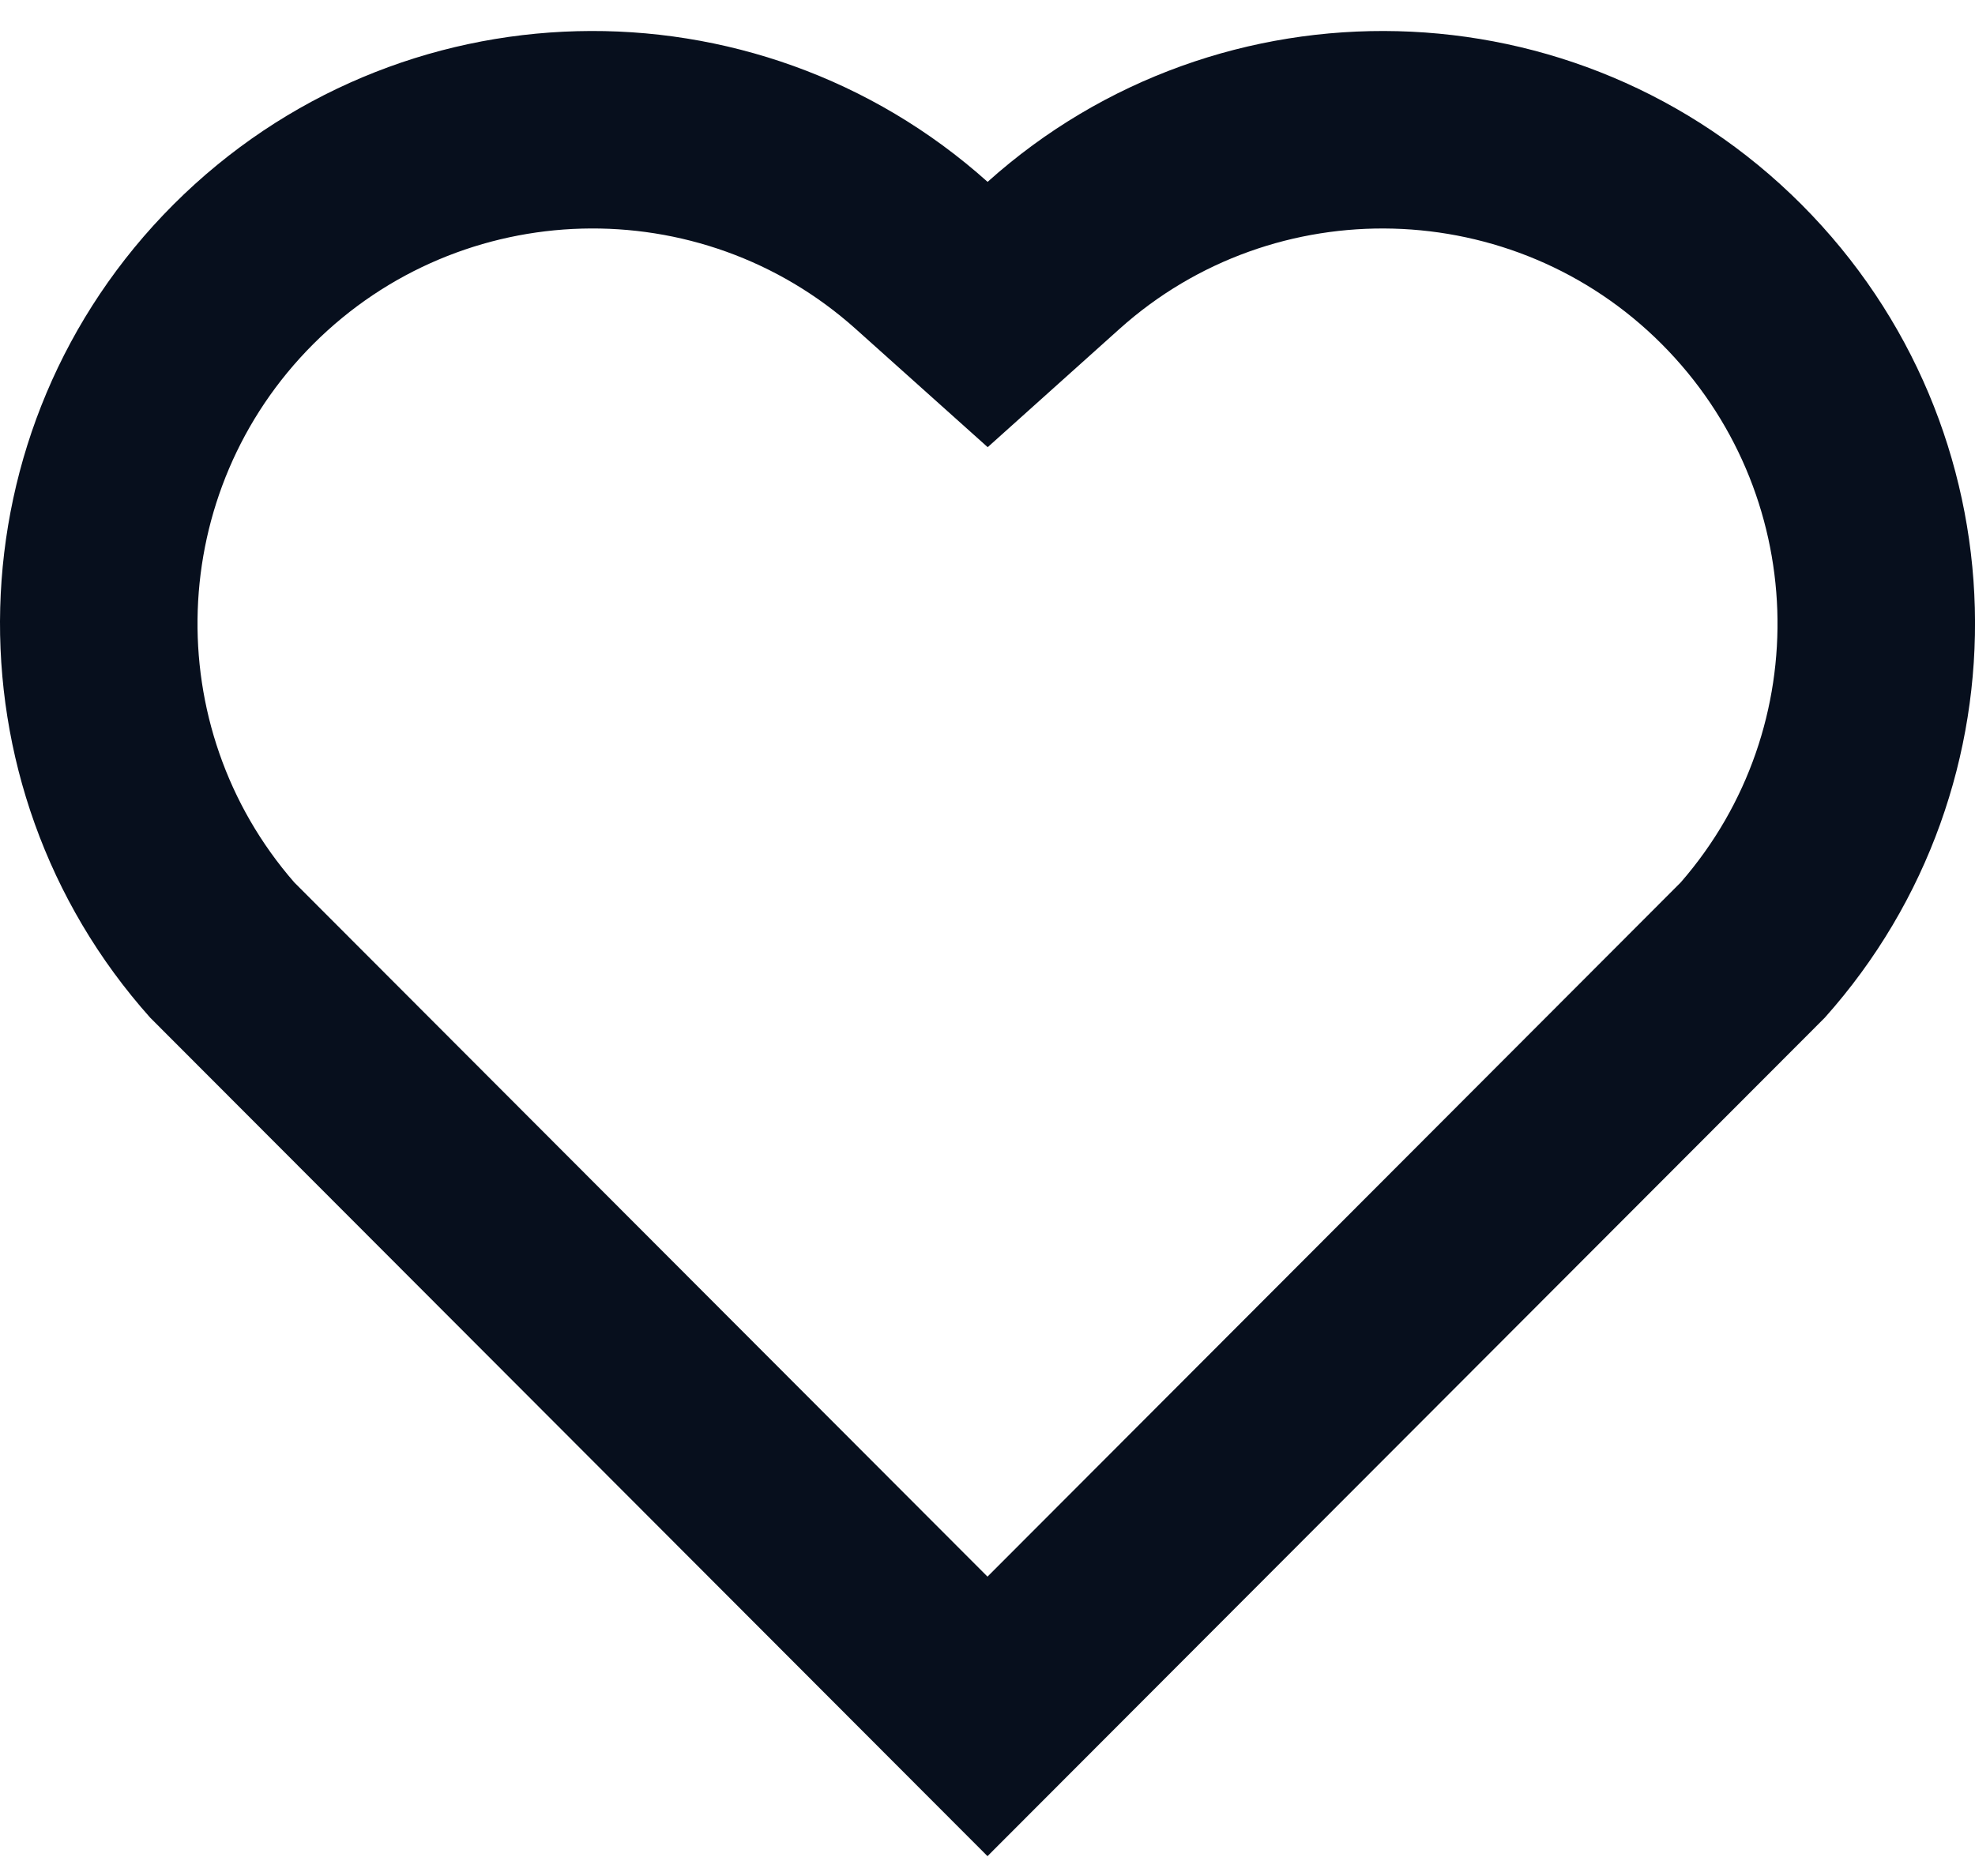 <svg width="20" height="19" viewBox="0 0 20 19" fill="none" xmlns="http://www.w3.org/2000/svg">
<path d="M10.001 1.842C12.35 -0.266 15.98 -0.196 18.243 2.071C20.505 4.338 20.583 7.951 18.479 10.307L10 18.799L1.521 10.307C-0.583 7.951 -0.504 4.333 1.757 2.071C4.022 -0.193 7.645 -0.269 10.001 1.842ZM16.827 3.484C15.328 1.982 12.908 1.921 11.337 3.331L10.002 4.529L8.666 3.332C7.091 1.92 4.675 1.982 3.172 3.485C1.682 4.975 1.607 7.361 2.98 8.937L10 15.968L17.02 8.937C18.393 7.36 18.319 4.979 16.827 3.484Z" fill="#070F1D"/>
</svg>
